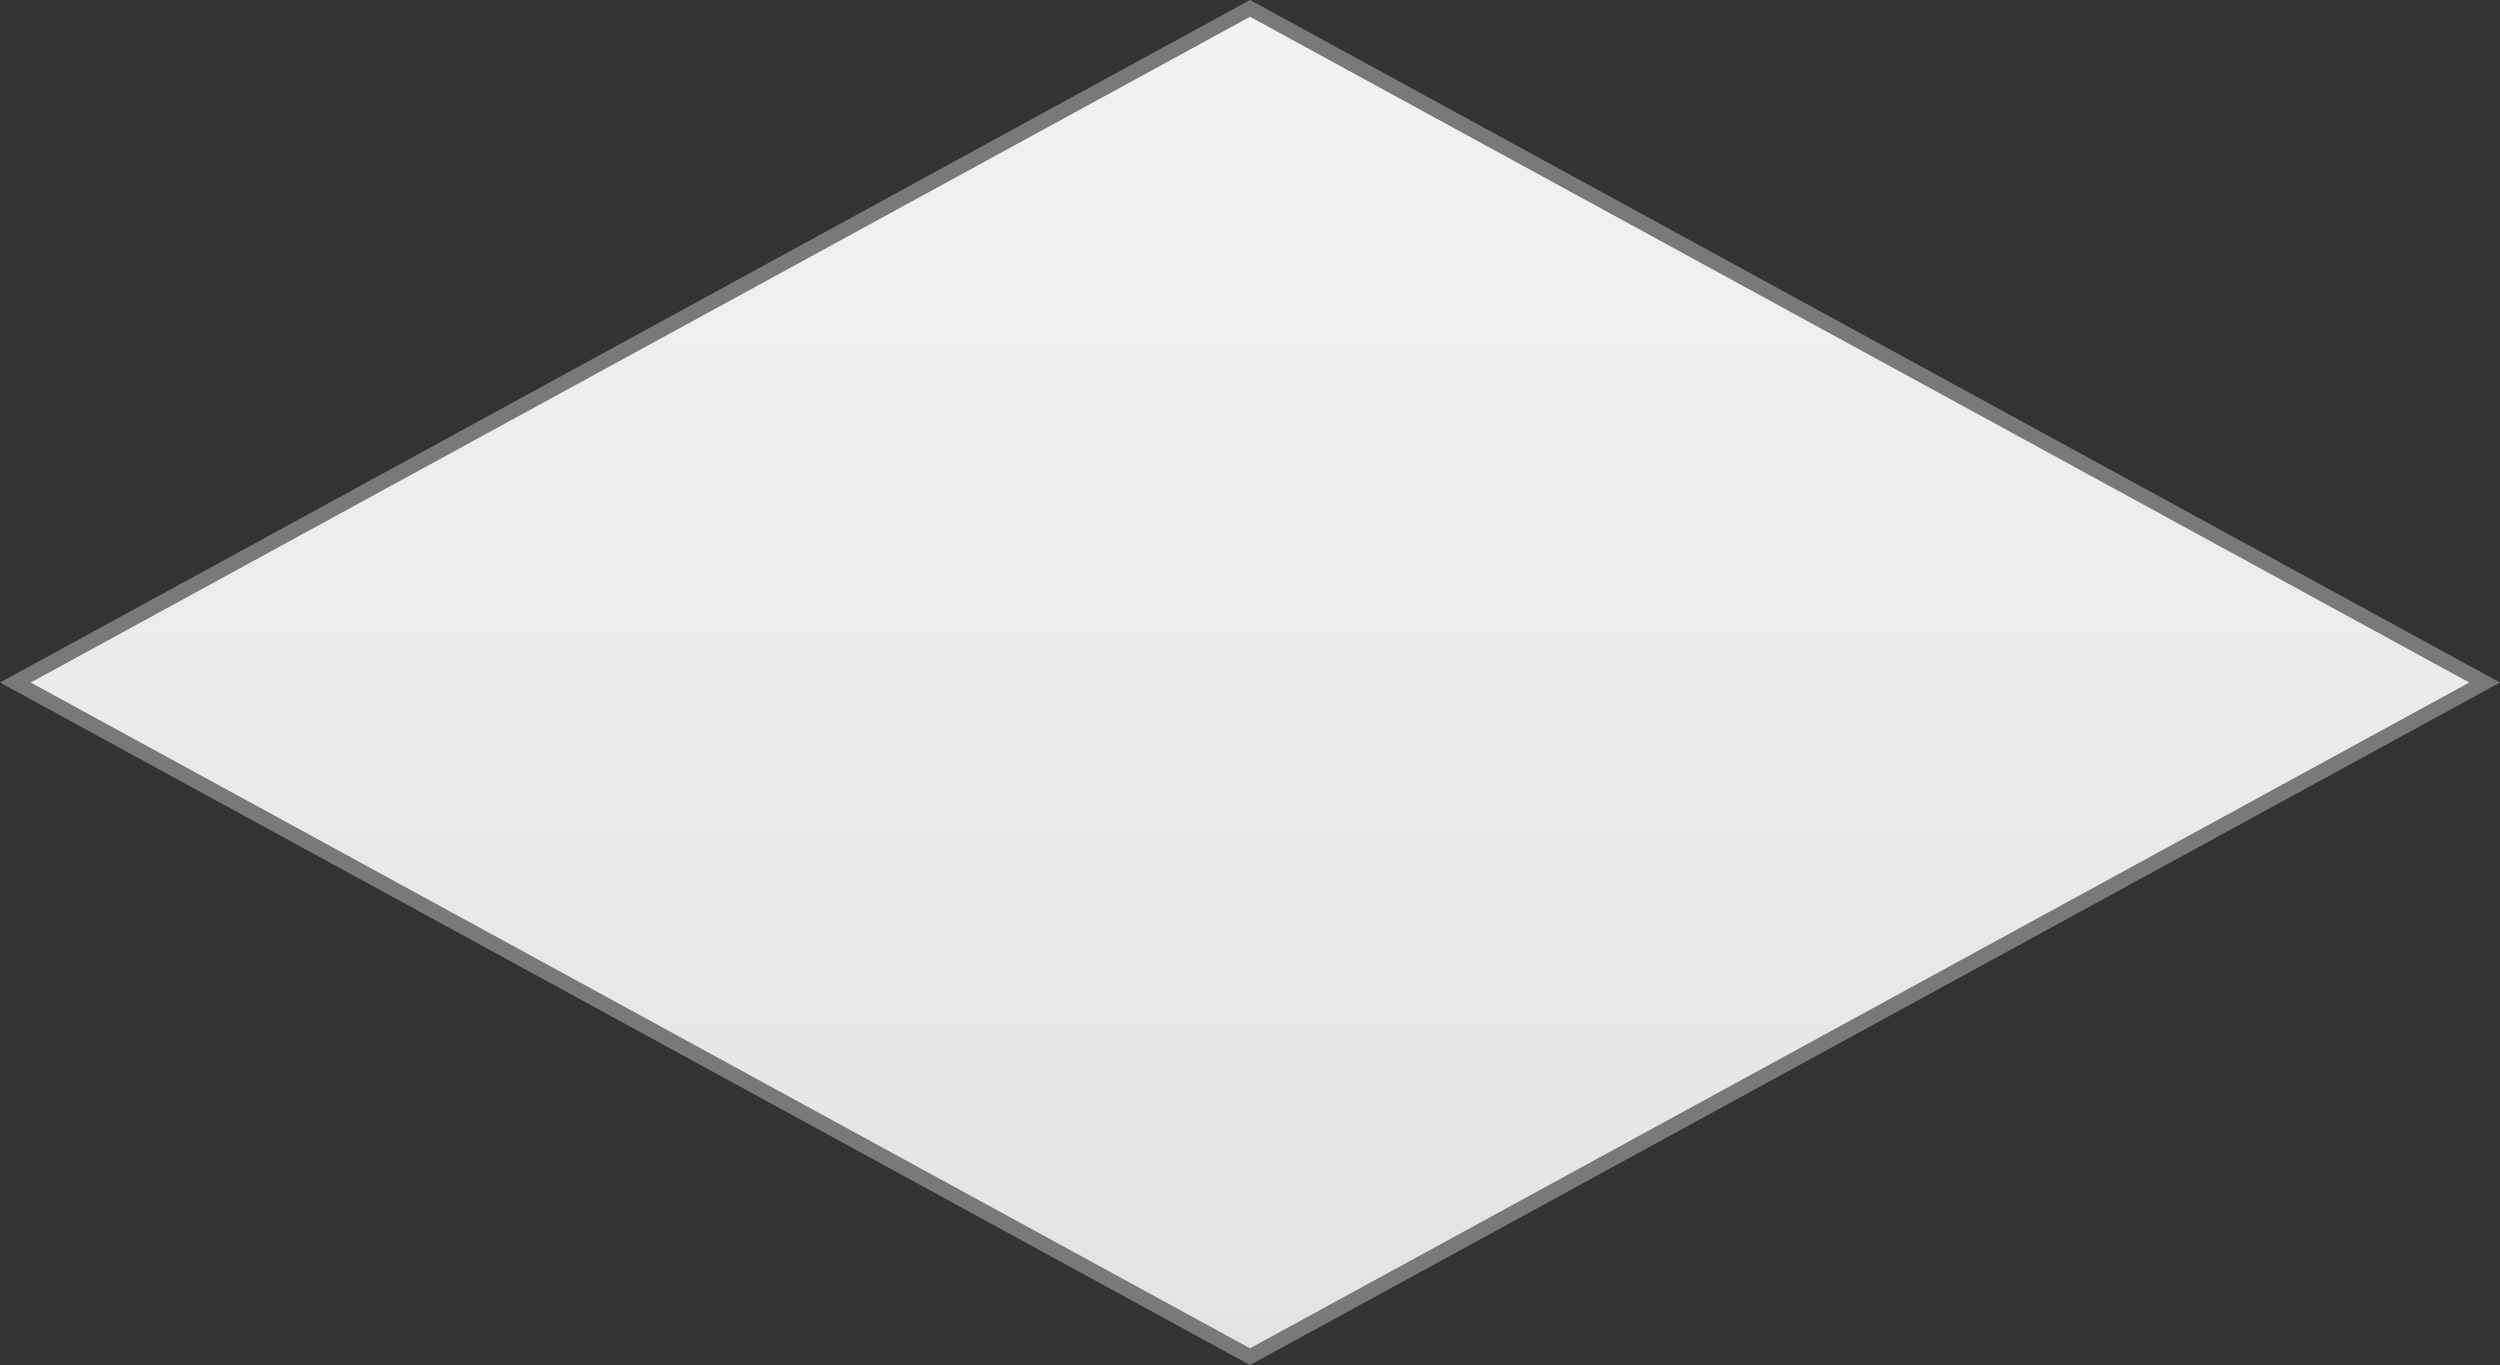 ﻿<?xml version="1.0" encoding="utf-8"?>
<svg version="1.1" xmlns:xlink="http://www.w3.org/1999/xlink" width="163px" height="89px" xmlns="http://www.w3.org/2000/svg">
  <rect width="100%" height="100%" fill="#333333" stroke="none"/>
  <defs>
    <linearGradient gradientUnits="userSpaceOnUse" x1="2284.5" y1="2541" x2="2284.5" y2="2630" id="LinearGradient689">
      <stop id="Stop690" stop-color="#ffffff" offset="0" />
      <stop id="Stop691" stop-color="#f2f2f2" offset="0" />
      <stop id="Stop692" stop-color="#e4e4e4" offset="1" />
      <stop id="Stop693" stop-color="#ffffff" offset="1" />
    </linearGradient>
  </defs>
  <g transform="matrix(1 0 0 1 -2203 -2541 )">
    <path d="M 2284.5 2629.453  L 2204.001 2585.5  L 2284.5 2541.547  L 2364.999 2585.5  L 2284.5 2629.453  Z " fill-rule="nonzero" fill="url(#LinearGradient689)" stroke="none" />
    <path d="M 2284.5 2630  L 2203 2585.5  L 2284.5 2541  L 2366 2585.5  L 2284.5 2630  Z M 2205.002 2585.5  L 2284.5 2628.907  L 2363.998 2585.5  L 2284.5 2542.093  L 2205.002 2585.5  Z " fill-rule="nonzero" fill="#797979" stroke="none" />
  </g>
</svg>